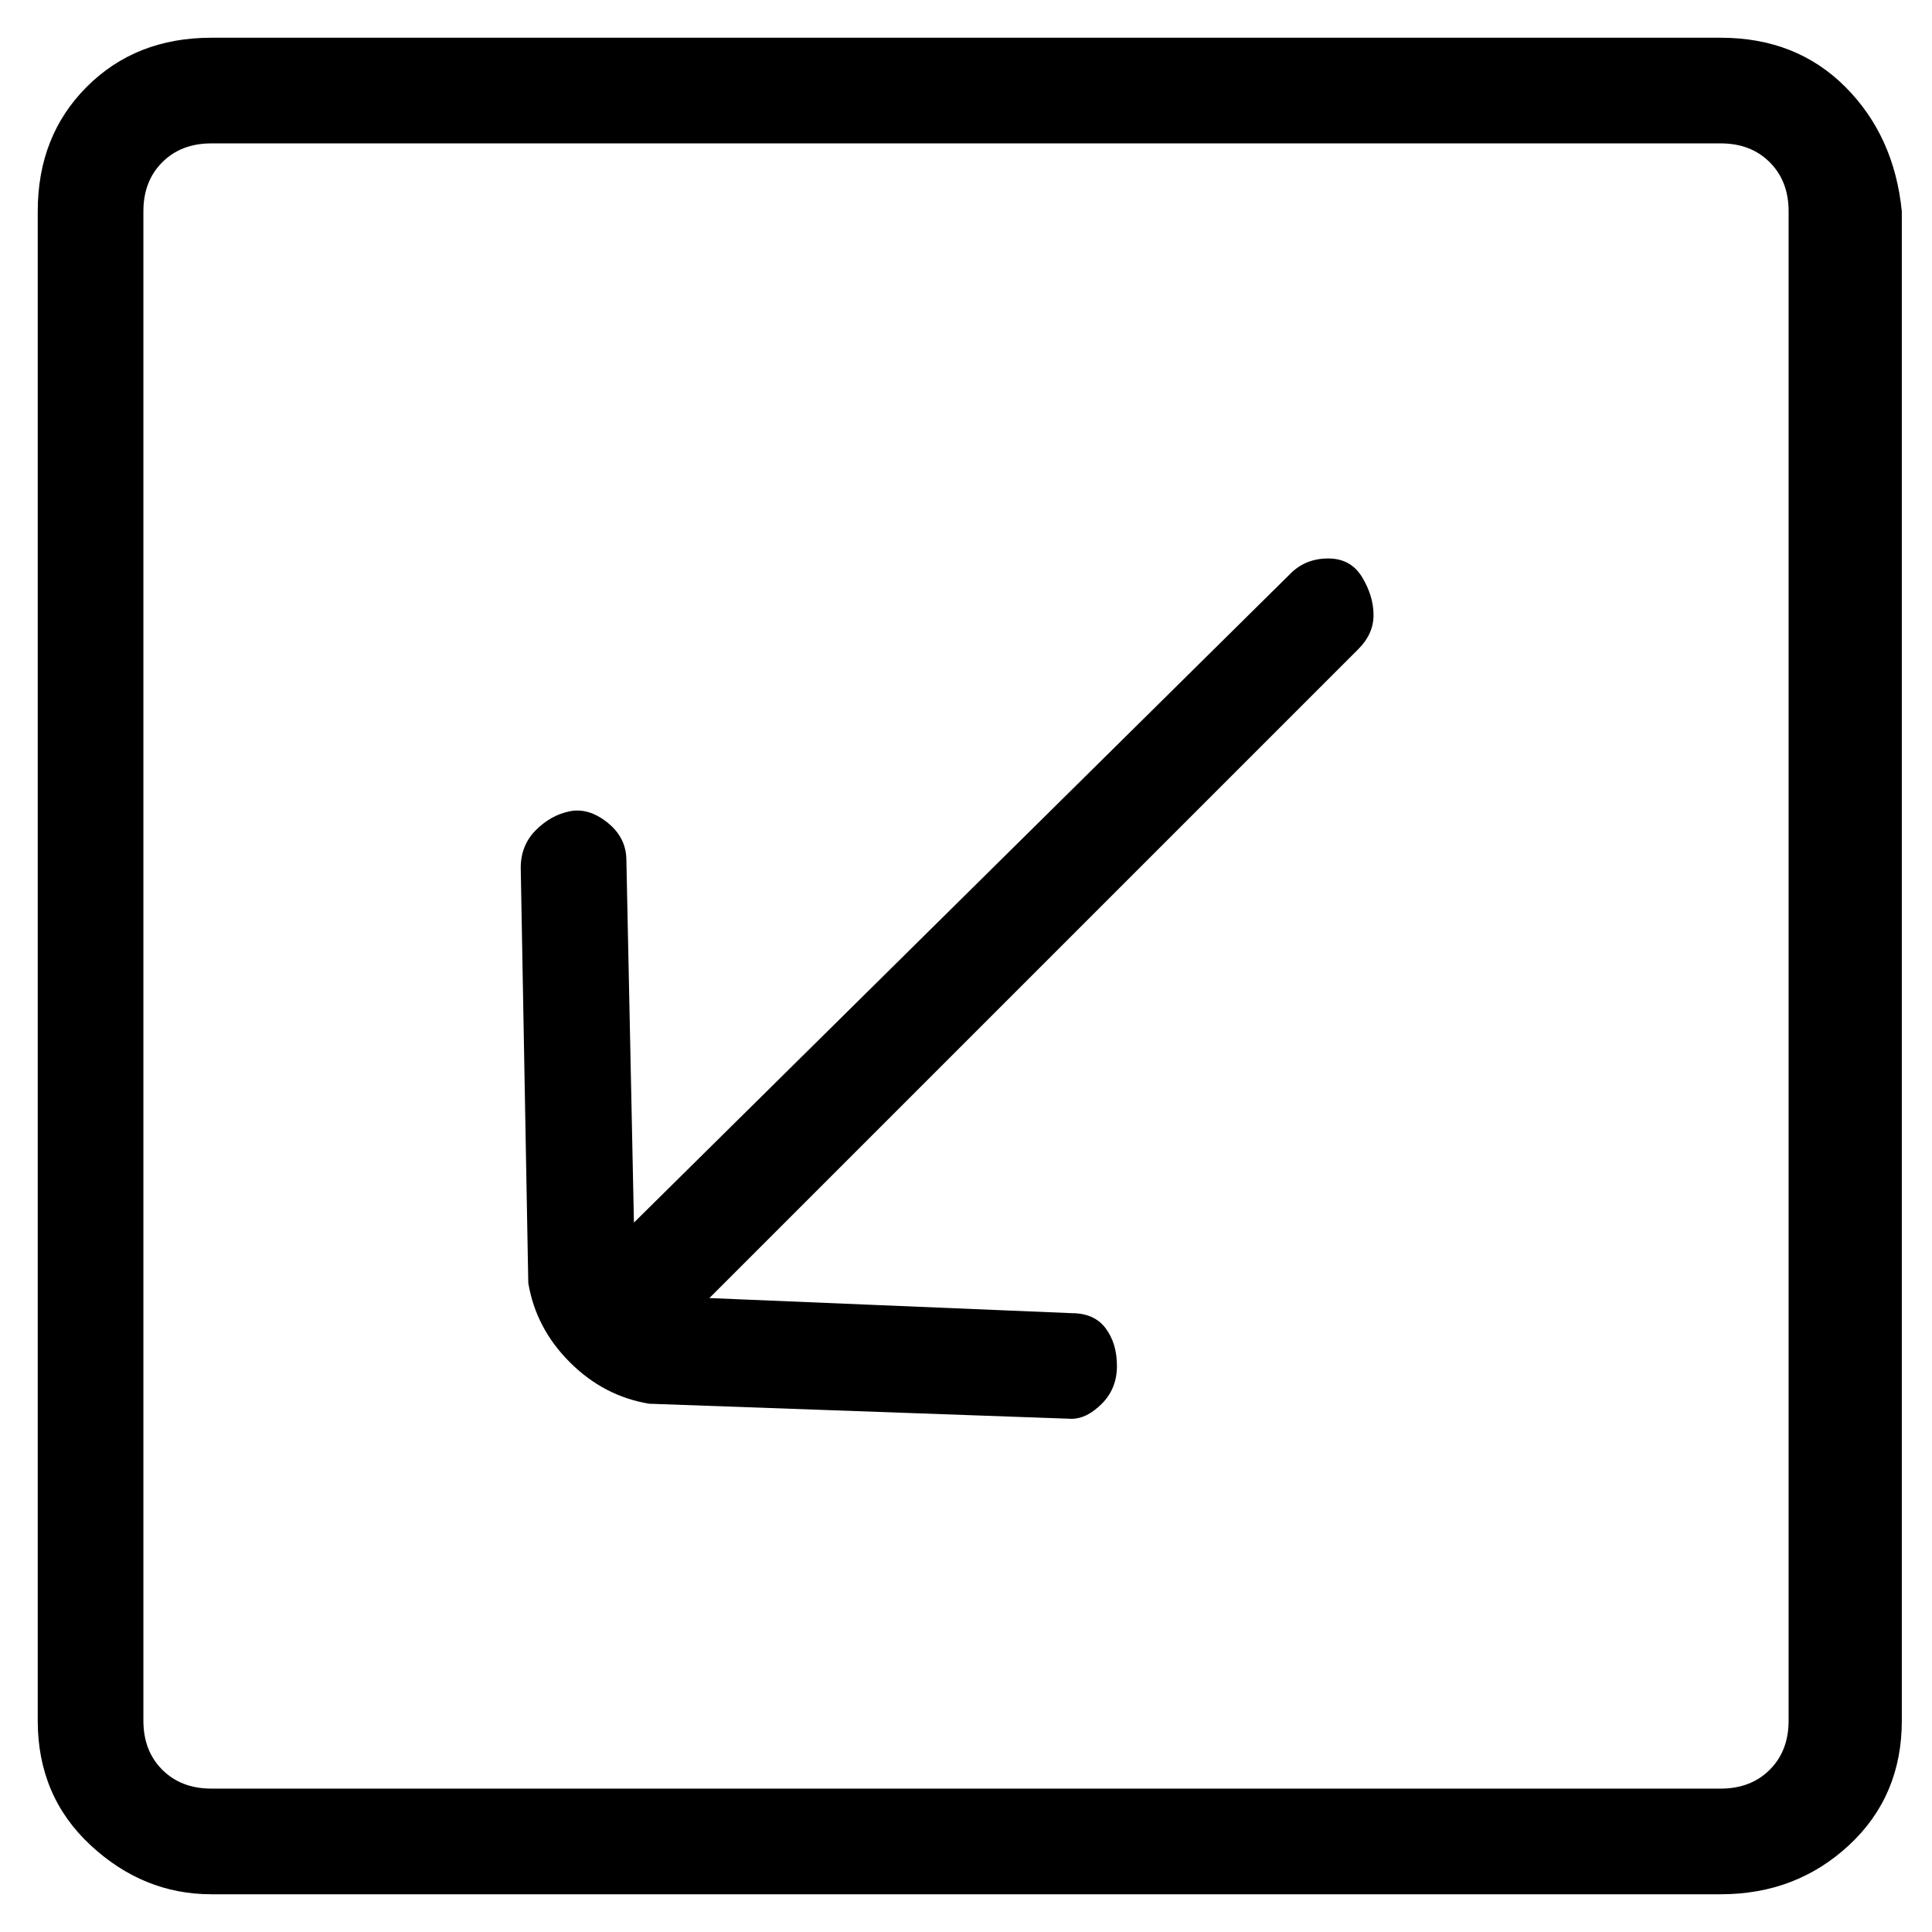 <svg viewBox="0 0 256 256" xmlns="http://www.w3.org/2000/svg">
  <path transform="scale(1, -1) translate(0, -256)" fill="currentColor" d="M171 180l-87 -86l-1 48q0 3 -2.5 5t-5 1.5t-4.5 -2.5t-2 -5l1 -55q1 -6 5.5 -10.5t10.5 -5.5l56 -2q2 0 4 2t2 5t-1.5 5t-4.5 2l-48 2l86 86q2 2 2 4.5t-1.5 5t-4.5 2.5t-5 -2zM228 251h-200q-10 0 -16.5 -6.5t-6.5 -16.5v-200q0 -10 7 -16.5t16 -6.5h200q10 0 17 6.5 t7 16.5v200q-1 10 -7.5 16.5t-16.5 6.5zM237 28q0 -4 -2.5 -6.5t-6.5 -2.5h-200q-4 0 -6.5 2.5t-2.5 6.5v200q0 4 2.5 6.5t6.5 2.5h200q4 0 6.5 -2.5t2.5 -6.5v-200z" />
</svg>